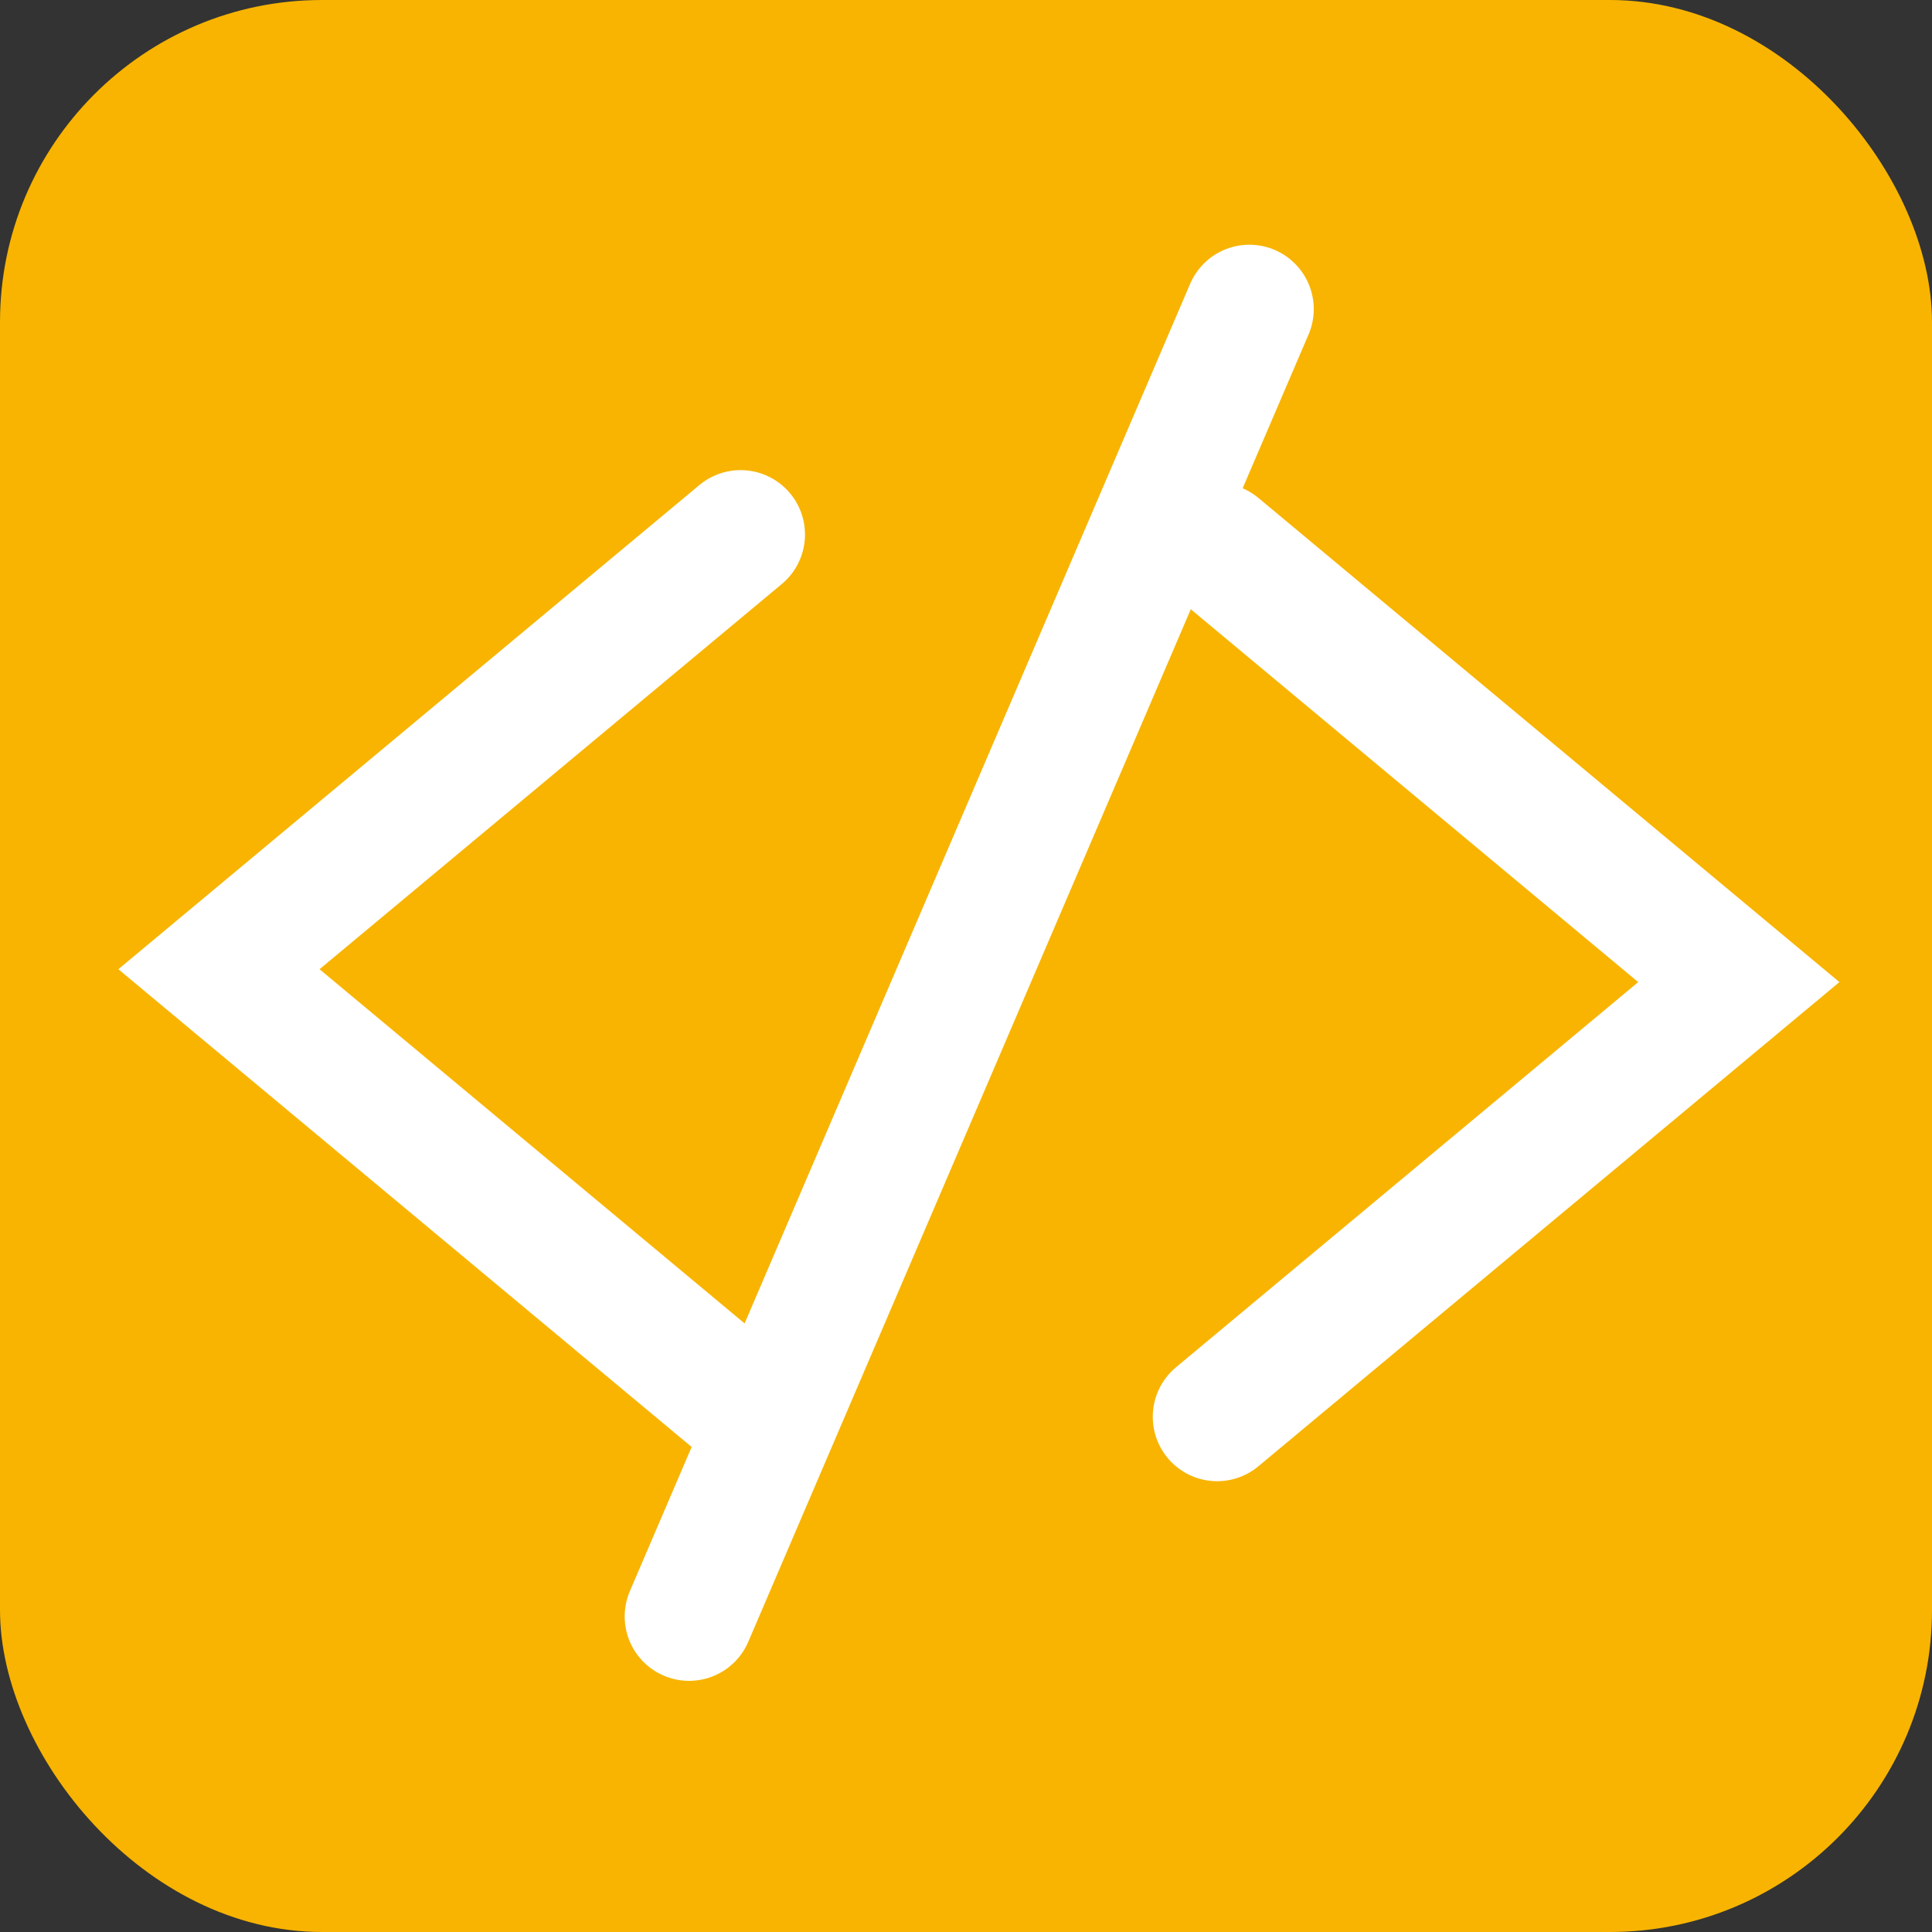 <svg width="300" height="300" viewBox="0 0 300 300" fill="none" xmlns="http://www.w3.org/2000/svg">
<rect x="0" y="0" width="300" height="300" fill="#333333" stroke="none"/>
<rect width="300" height="300" rx="50" fill="#F8B400"/>
<path d="M189 85L270 152.5L189 220" stroke="white" stroke-width="20" stroke-linecap="round"/>
<path d="M115 83L34 150.5L115 218" stroke="white" stroke-width="20" stroke-linecap="round"/>
<path d="M107 251L194 48" stroke="white" stroke-width="20" stroke-linecap="round"/>
</svg>

